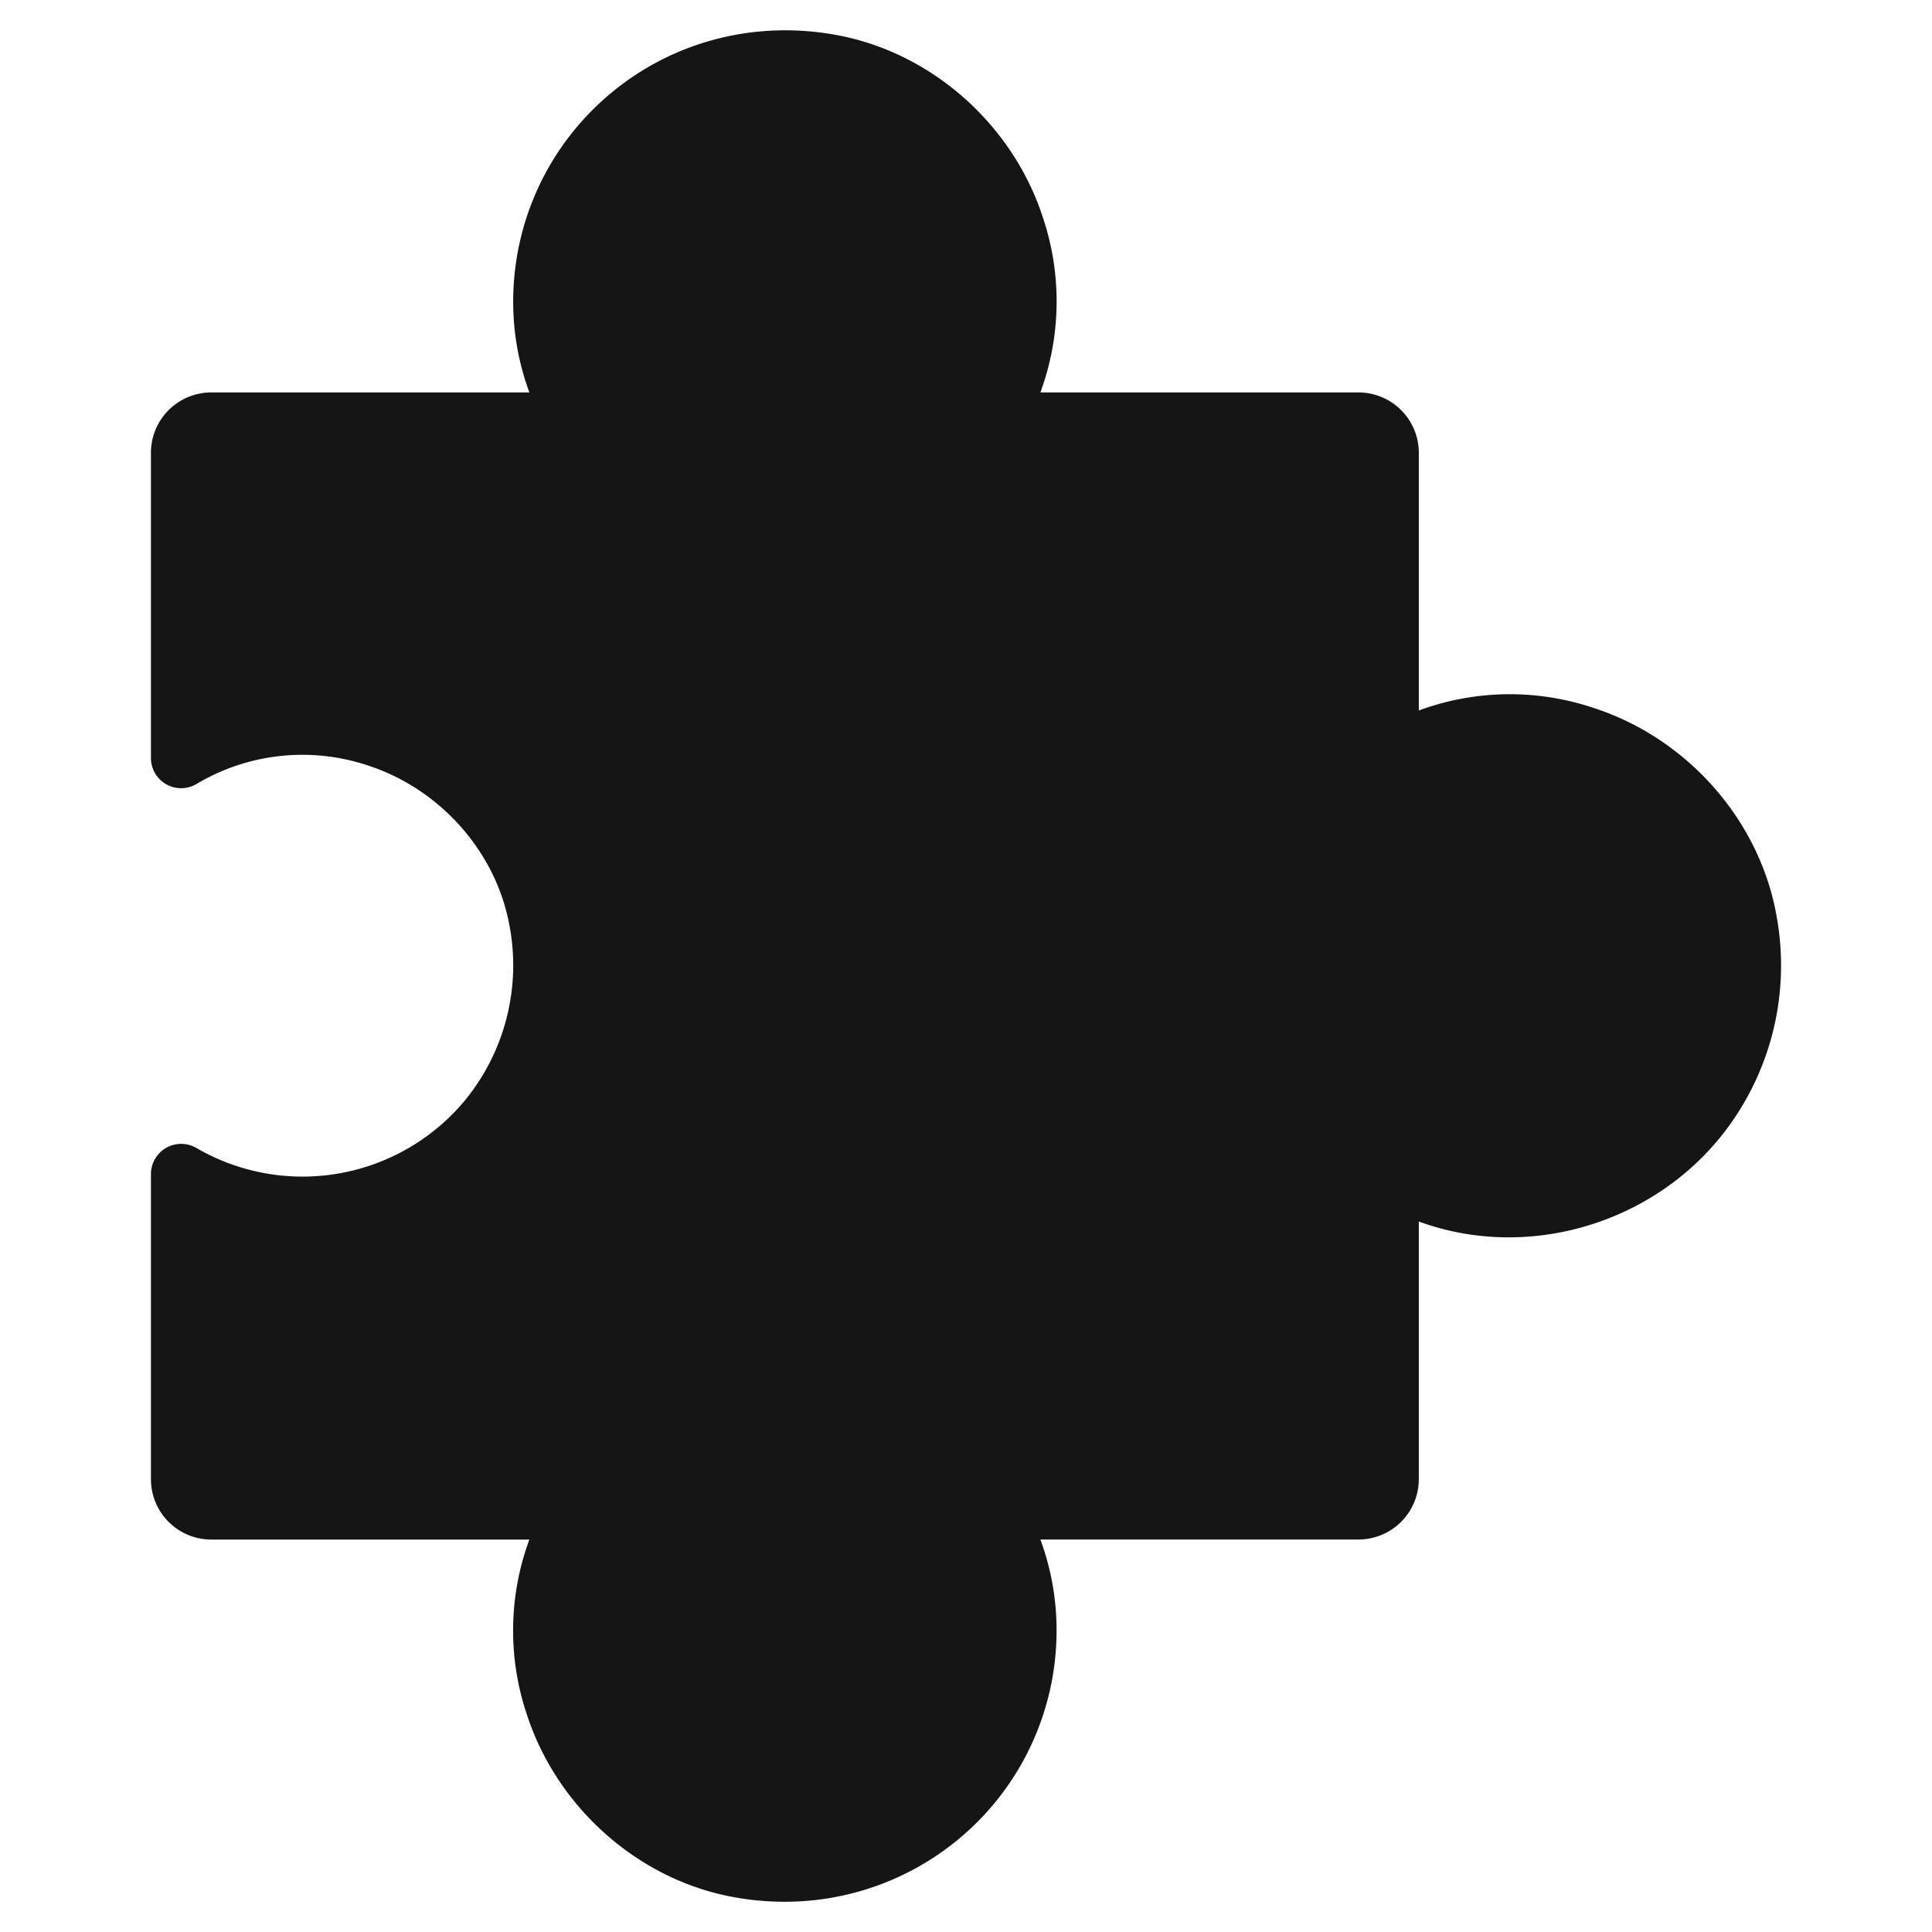 <svg xmlns="http://www.w3.org/2000/svg" viewBox="0 0 32 32">
  <path d="M0 0h32v32H0z" fill="none"/>
  <path d="M29.41 15.088c-.307-1.55-1.49-2.87-3.017-3.363a4.351 4.351 0 0 0-2.893.043V7.5a1 1 0 0 0-1-1h-5.268a4.36 4.36 0 0 0 .043-2.893C16.782 2.08 15.462.897 13.912.591c-1.352-.267-2.723.073-3.768.931S8.5 3.648 8.5 5c0 .514.09 1.015.268 1.5H3.5a1 1 0 0 0-1 1v5.055a.5.5 0 0 0 .752.432 3.424 3.424 0 0 1 2.834-.311c1.187.383 2.106 1.406 2.343 2.605a3.532 3.532 0 0 1-.724 2.94 3.497 3.497 0 0 1-4.454.792.501.501 0 0 0-.751.433V24.5a1 1 0 0 0 1 1h5.268a4.354 4.354 0 0 0-.044 2.89c.493 1.527 1.812 2.712 3.362 3.02.302.059.606.089.906.089a4.503 4.503 0 0 0 2.864-1.02 4.488 4.488 0 0 0 1.644-3.48 4.33 4.33 0 0 0-.268-1.5H22.5a1 1 0 0 0 1-1v-4.267c1.76.646 3.793.066 4.978-1.377a4.524 4.524 0 0 0 .931-3.767Z" fill="#151515"/>
</svg>
